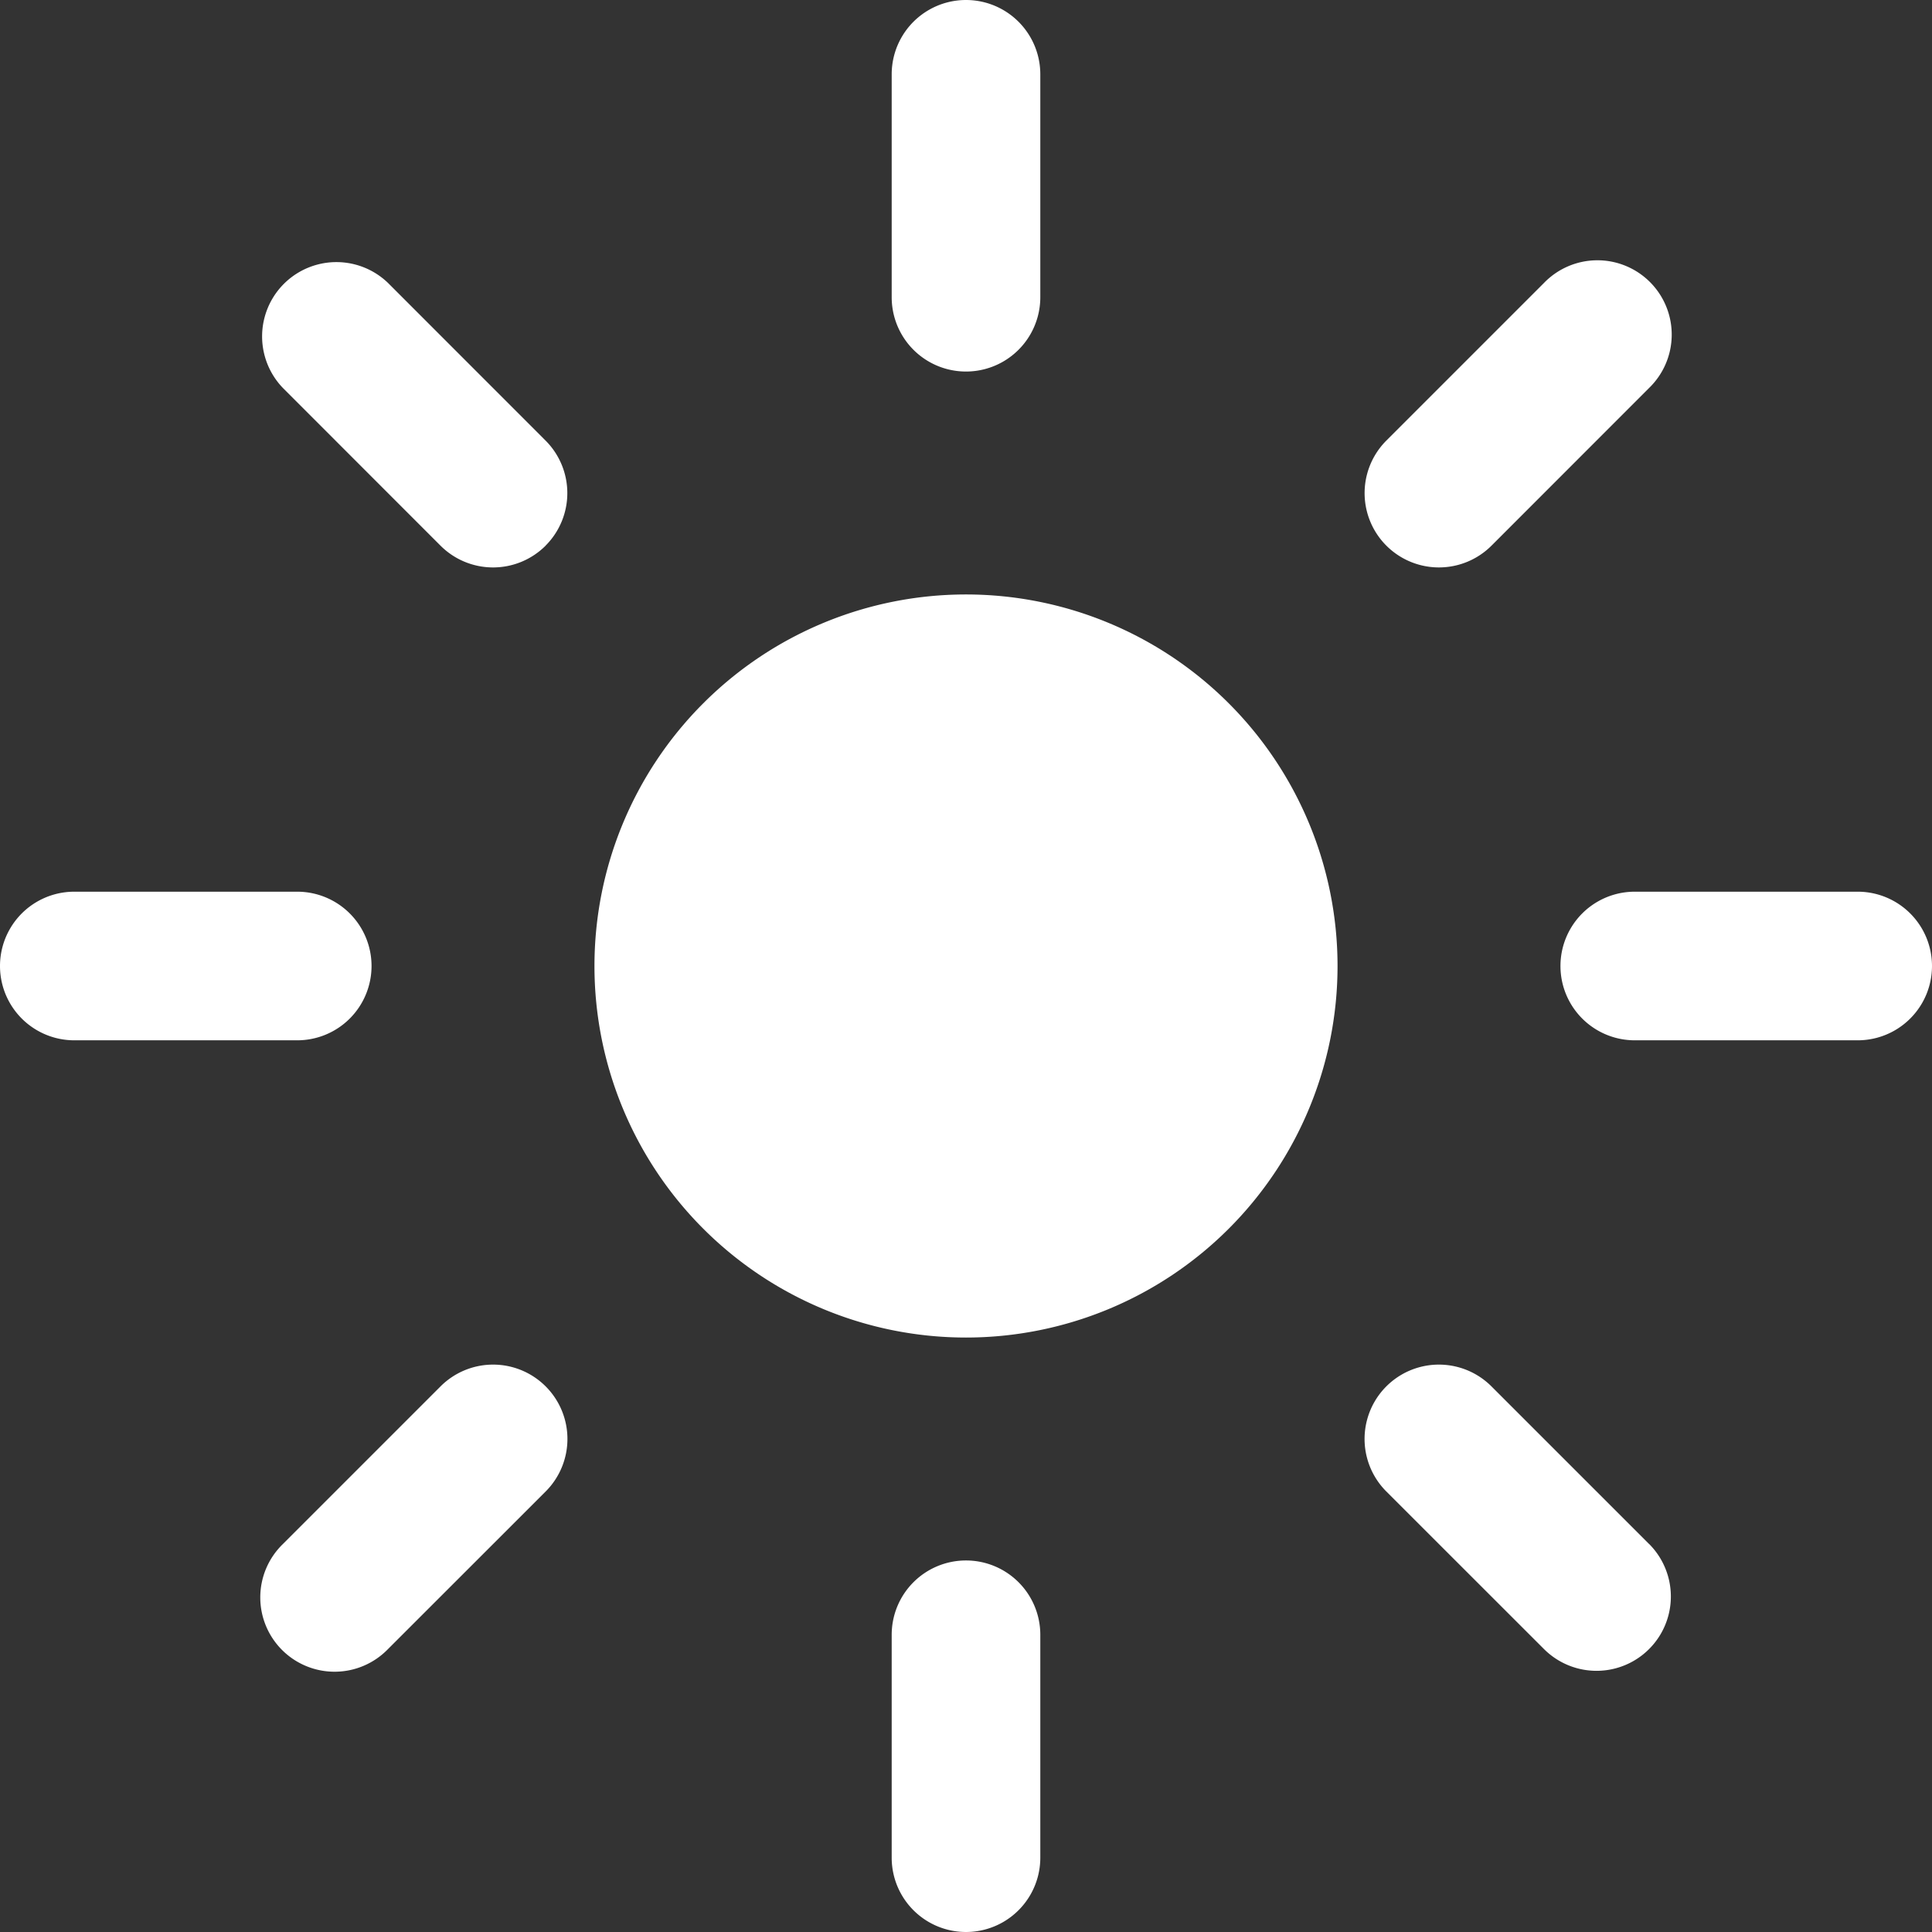 <svg width="26" height="26" fill="none" xmlns="http://www.w3.org/2000/svg"><rect width="100%" height="100%" fill="#333333" stroke="none"/><path id="Combined Shape" fill-rule="evenodd" clip-rule="evenodd" d="M12 1a1 1 0 112 0v3a1 1 0 11-2 0V1zm6 12a5 5 0 11-10 0 5 5 0 0110 0zm-5 8a1 1 0 00-1 1v3a1 1 0 102 0v-3a1 1 0 00-1-1zm12-9a1 1 0 110 2h-3a1 1 0 110-2h3zM5 13a1 1 0 00-1-1H1a1 1 0 100 2h3a1 1 0 001-1zm15.778-9.192a1 1 0 111.414 1.414l-2.12 2.121a1 1 0 11-1.415-1.414l2.121-2.121zM7.343 18.657a1 1 0 00-1.414 0l-2.121 2.121a1 1 0 101.414 1.414l2.121-2.12a1 1 0 000-1.415zm14.85 2.121a1 1 0 01-1.415 1.414l-2.121-2.12a1 1 0 111.414-1.415l2.121 2.121zM7.342 7.343a1 1 0 000-1.414l-2.12-2.121a1 1 0 00-1.414 1.414l2.12 2.121a1 1 0 001.415 0z" fill="#fff"/></svg>